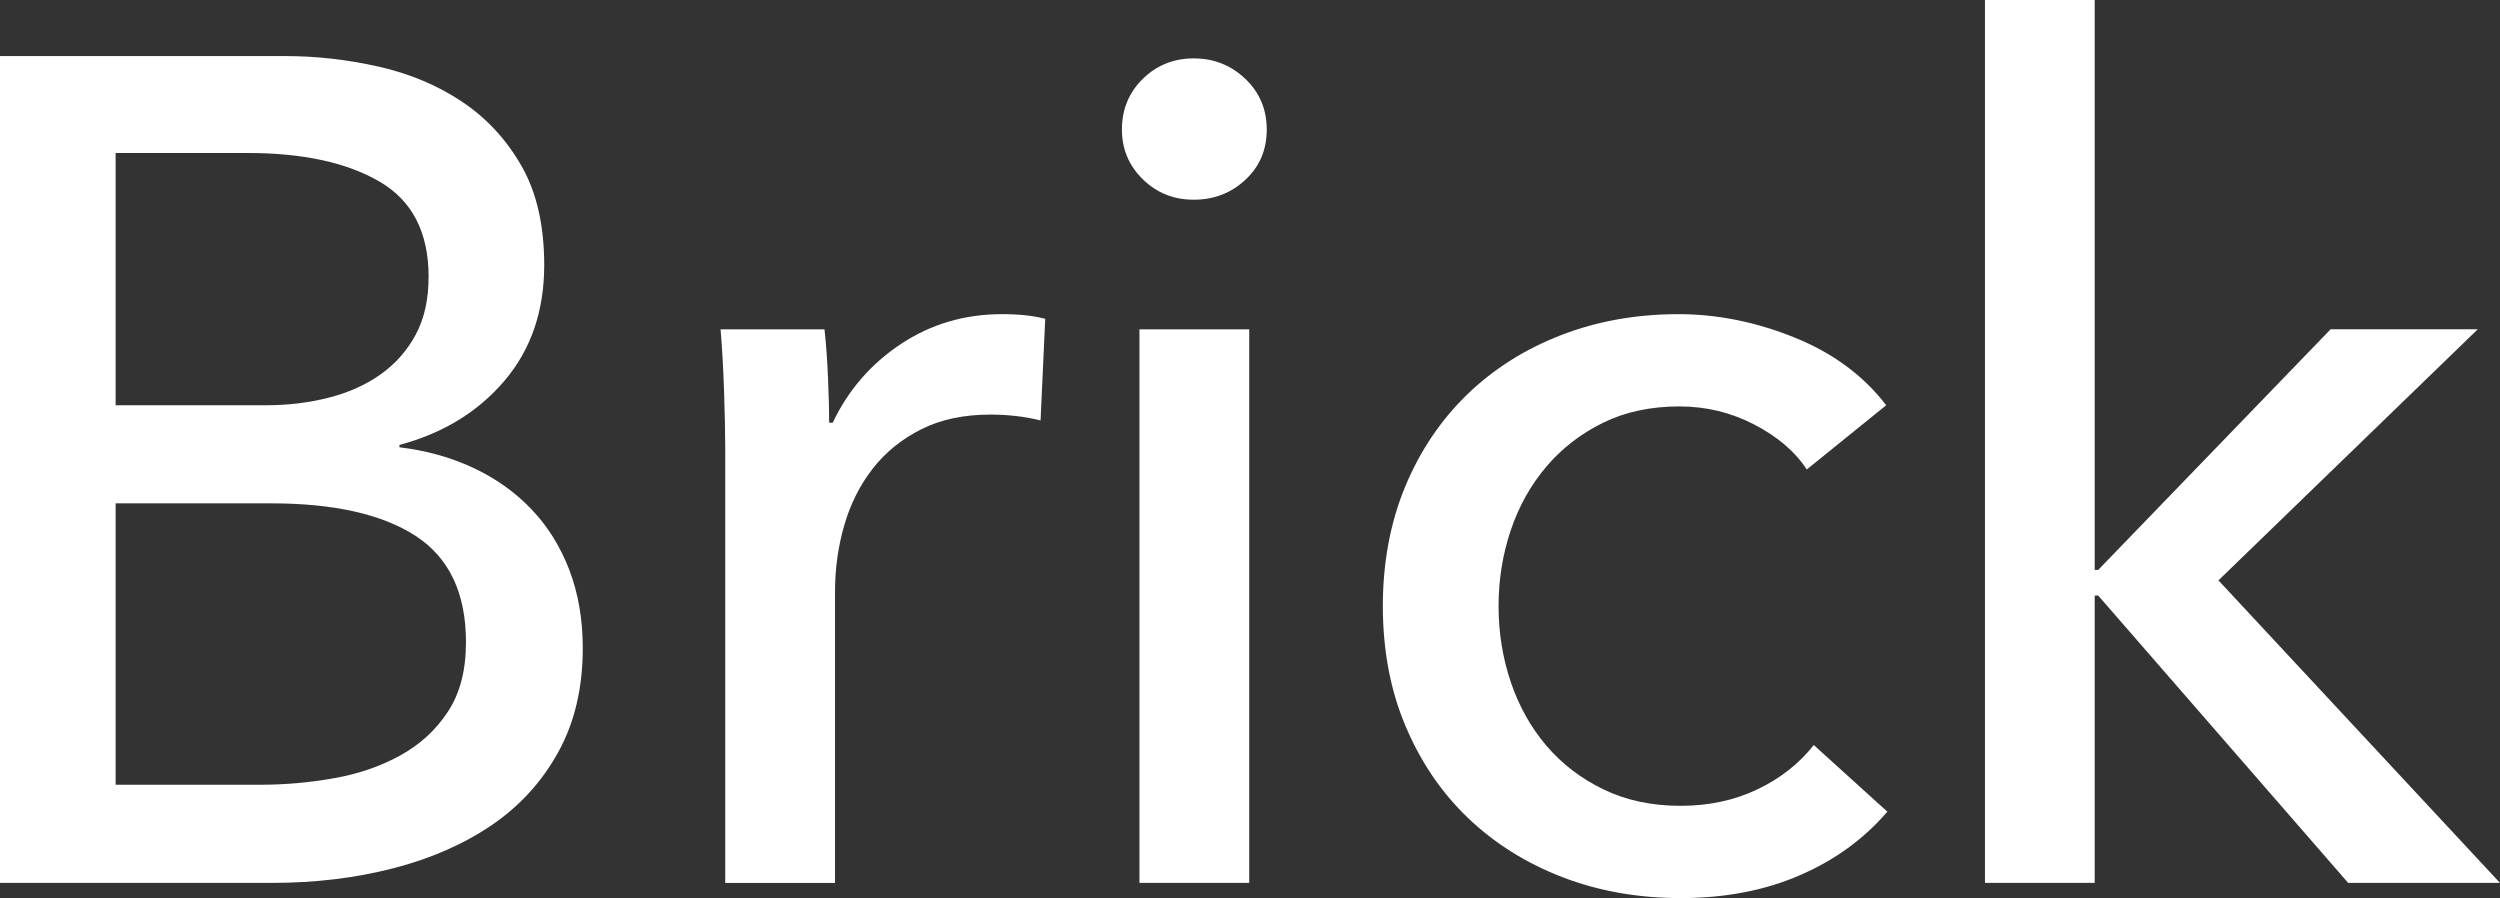 <svg xmlns="http://www.w3.org/2000/svg" xmlns:xlink="http://www.w3.org/1999/xlink" id="Layer_1" width="47.095" height="16.918" x="0" y="0" baseProfile="tiny" version="1.2" viewBox="0 0 47.095 16.918" xml:space="preserve"><rect x="0" y="0" width="47.095" height="16.918" fill="#333333" stroke="none"/><g><path fill="#FFF" d="M0,1.056h5.368c0.587,0,1.173,0.066,1.76,0.198c0.586,0.132,1.111,0.352,1.573,0.66 c0.462,0.308,0.836,0.711,1.122,1.21c0.286,0.499,0.429,1.122,0.429,1.87c0,0.866-0.25,1.592-0.748,2.178 c-0.499,0.587-1.159,0.99-1.98,1.21v0.044c0.499,0.059,0.96,0.187,1.386,0.385c0.425,0.198,0.792,0.458,1.1,0.781 c0.308,0.322,0.546,0.704,0.715,1.145c0.168,0.439,0.253,0.932,0.253,1.474c0,0.748-0.154,1.401-0.462,1.958 c-0.308,0.558-0.726,1.016-1.254,1.375c-0.528,0.359-1.147,0.631-1.859,0.814s-1.471,0.274-2.277,0.274H0V1.056z M2.178,7.634 h2.838c0.41,0,0.803-0.047,1.177-0.143c0.374-0.095,0.7-0.242,0.979-0.44C7.45,6.853,7.67,6.604,7.832,6.303 c0.161-0.3,0.242-0.664,0.242-1.089c0-0.836-0.308-1.434-0.924-1.793S5.705,2.882,4.664,2.882H2.178V7.634z M2.178,14.783h2.728 c0.455,0,0.913-0.039,1.375-0.121c0.462-0.08,0.88-0.223,1.254-0.428c0.374-0.205,0.675-0.48,0.902-0.826 c0.227-0.344,0.341-0.78,0.341-1.309c0-0.924-0.315-1.591-0.946-2.002c-0.631-0.41-1.54-0.615-2.728-0.615H2.178V14.783z"/><path fill="#FFF" d="M13.64,7.37c-0.015-0.44-0.037-0.828-0.066-1.166h1.958c0.029,0.264,0.051,0.569,0.066,0.913 c0.015,0.345,0.022,0.627,0.022,0.847h0.066c0.293-0.616,0.722-1.111,1.287-1.485s1.199-0.561,1.903-0.561 c0.322,0,0.594,0.029,0.814,0.088L19.602,7.92c-0.294-0.073-0.609-0.11-0.946-0.11c-0.499,0-0.932,0.092-1.298,0.275 c-0.367,0.184-0.671,0.429-0.913,0.737c-0.242,0.308-0.422,0.665-0.539,1.067c-0.118,0.404-0.176,0.825-0.176,1.266v5.478h-2.068 V8.448C13.662,8.169,13.654,7.81,13.64,7.37z"/><path fill="#FFF" d="M23.863,2.442c0,0.381-0.135,0.697-0.404,0.946c-0.269,0.25-0.593,0.374-0.971,0.374 c-0.378,0-0.698-0.128-0.96-0.385c-0.262-0.256-0.393-0.568-0.393-0.935c0-0.381,0.131-0.7,0.393-0.957 C21.79,1.229,22.11,1.1,22.488,1.1c0.378,0,0.702,0.129,0.971,0.385C23.729,1.742,23.863,2.061,23.863,2.442z M23.533,16.632 h-2.068V6.204h2.068V16.632z"/><path fill="#FFF" d="M34.036,8.844c-0.22-0.337-0.55-0.619-0.99-0.847c-0.439-0.228-0.909-0.341-1.407-0.341 c-0.543,0-1.023,0.103-1.441,0.308c-0.418,0.206-0.773,0.48-1.067,0.825c-0.293,0.345-0.517,0.744-0.671,1.199 c-0.153,0.454-0.23,0.932-0.23,1.43s0.077,0.976,0.23,1.43c0.154,0.455,0.378,0.855,0.671,1.199 c0.294,0.345,0.652,0.619,1.078,0.825s0.909,0.308,1.452,0.308c0.528,0,1.008-0.102,1.441-0.308 c0.432-0.206,0.788-0.484,1.066-0.837l1.386,1.255c-0.439,0.513-0.989,0.913-1.649,1.198c-0.66,0.287-1.408,0.43-2.244,0.43 c-0.807,0-1.551-0.133-2.233-0.396c-0.682-0.264-1.272-0.634-1.771-1.111c-0.499-0.476-0.891-1.052-1.177-1.727 c-0.286-0.674-0.43-1.43-0.43-2.266c0-0.821,0.14-1.569,0.418-2.244c0.279-0.674,0.668-1.254,1.166-1.738 c0.499-0.484,1.09-0.858,1.771-1.122c0.682-0.264,1.419-0.396,2.211-0.396c0.733,0,1.463,0.146,2.189,0.44 c0.726,0.293,1.301,0.719,1.727,1.276L34.036,8.844z"/><path fill="#FFF" d="M39.46,10.736h0.066l4.378-4.533h2.772l-4.885,4.73l5.303,5.698h-2.86l-4.708-5.412H39.46v5.412h-2.067V0 h2.067V10.736z"/></g></svg>